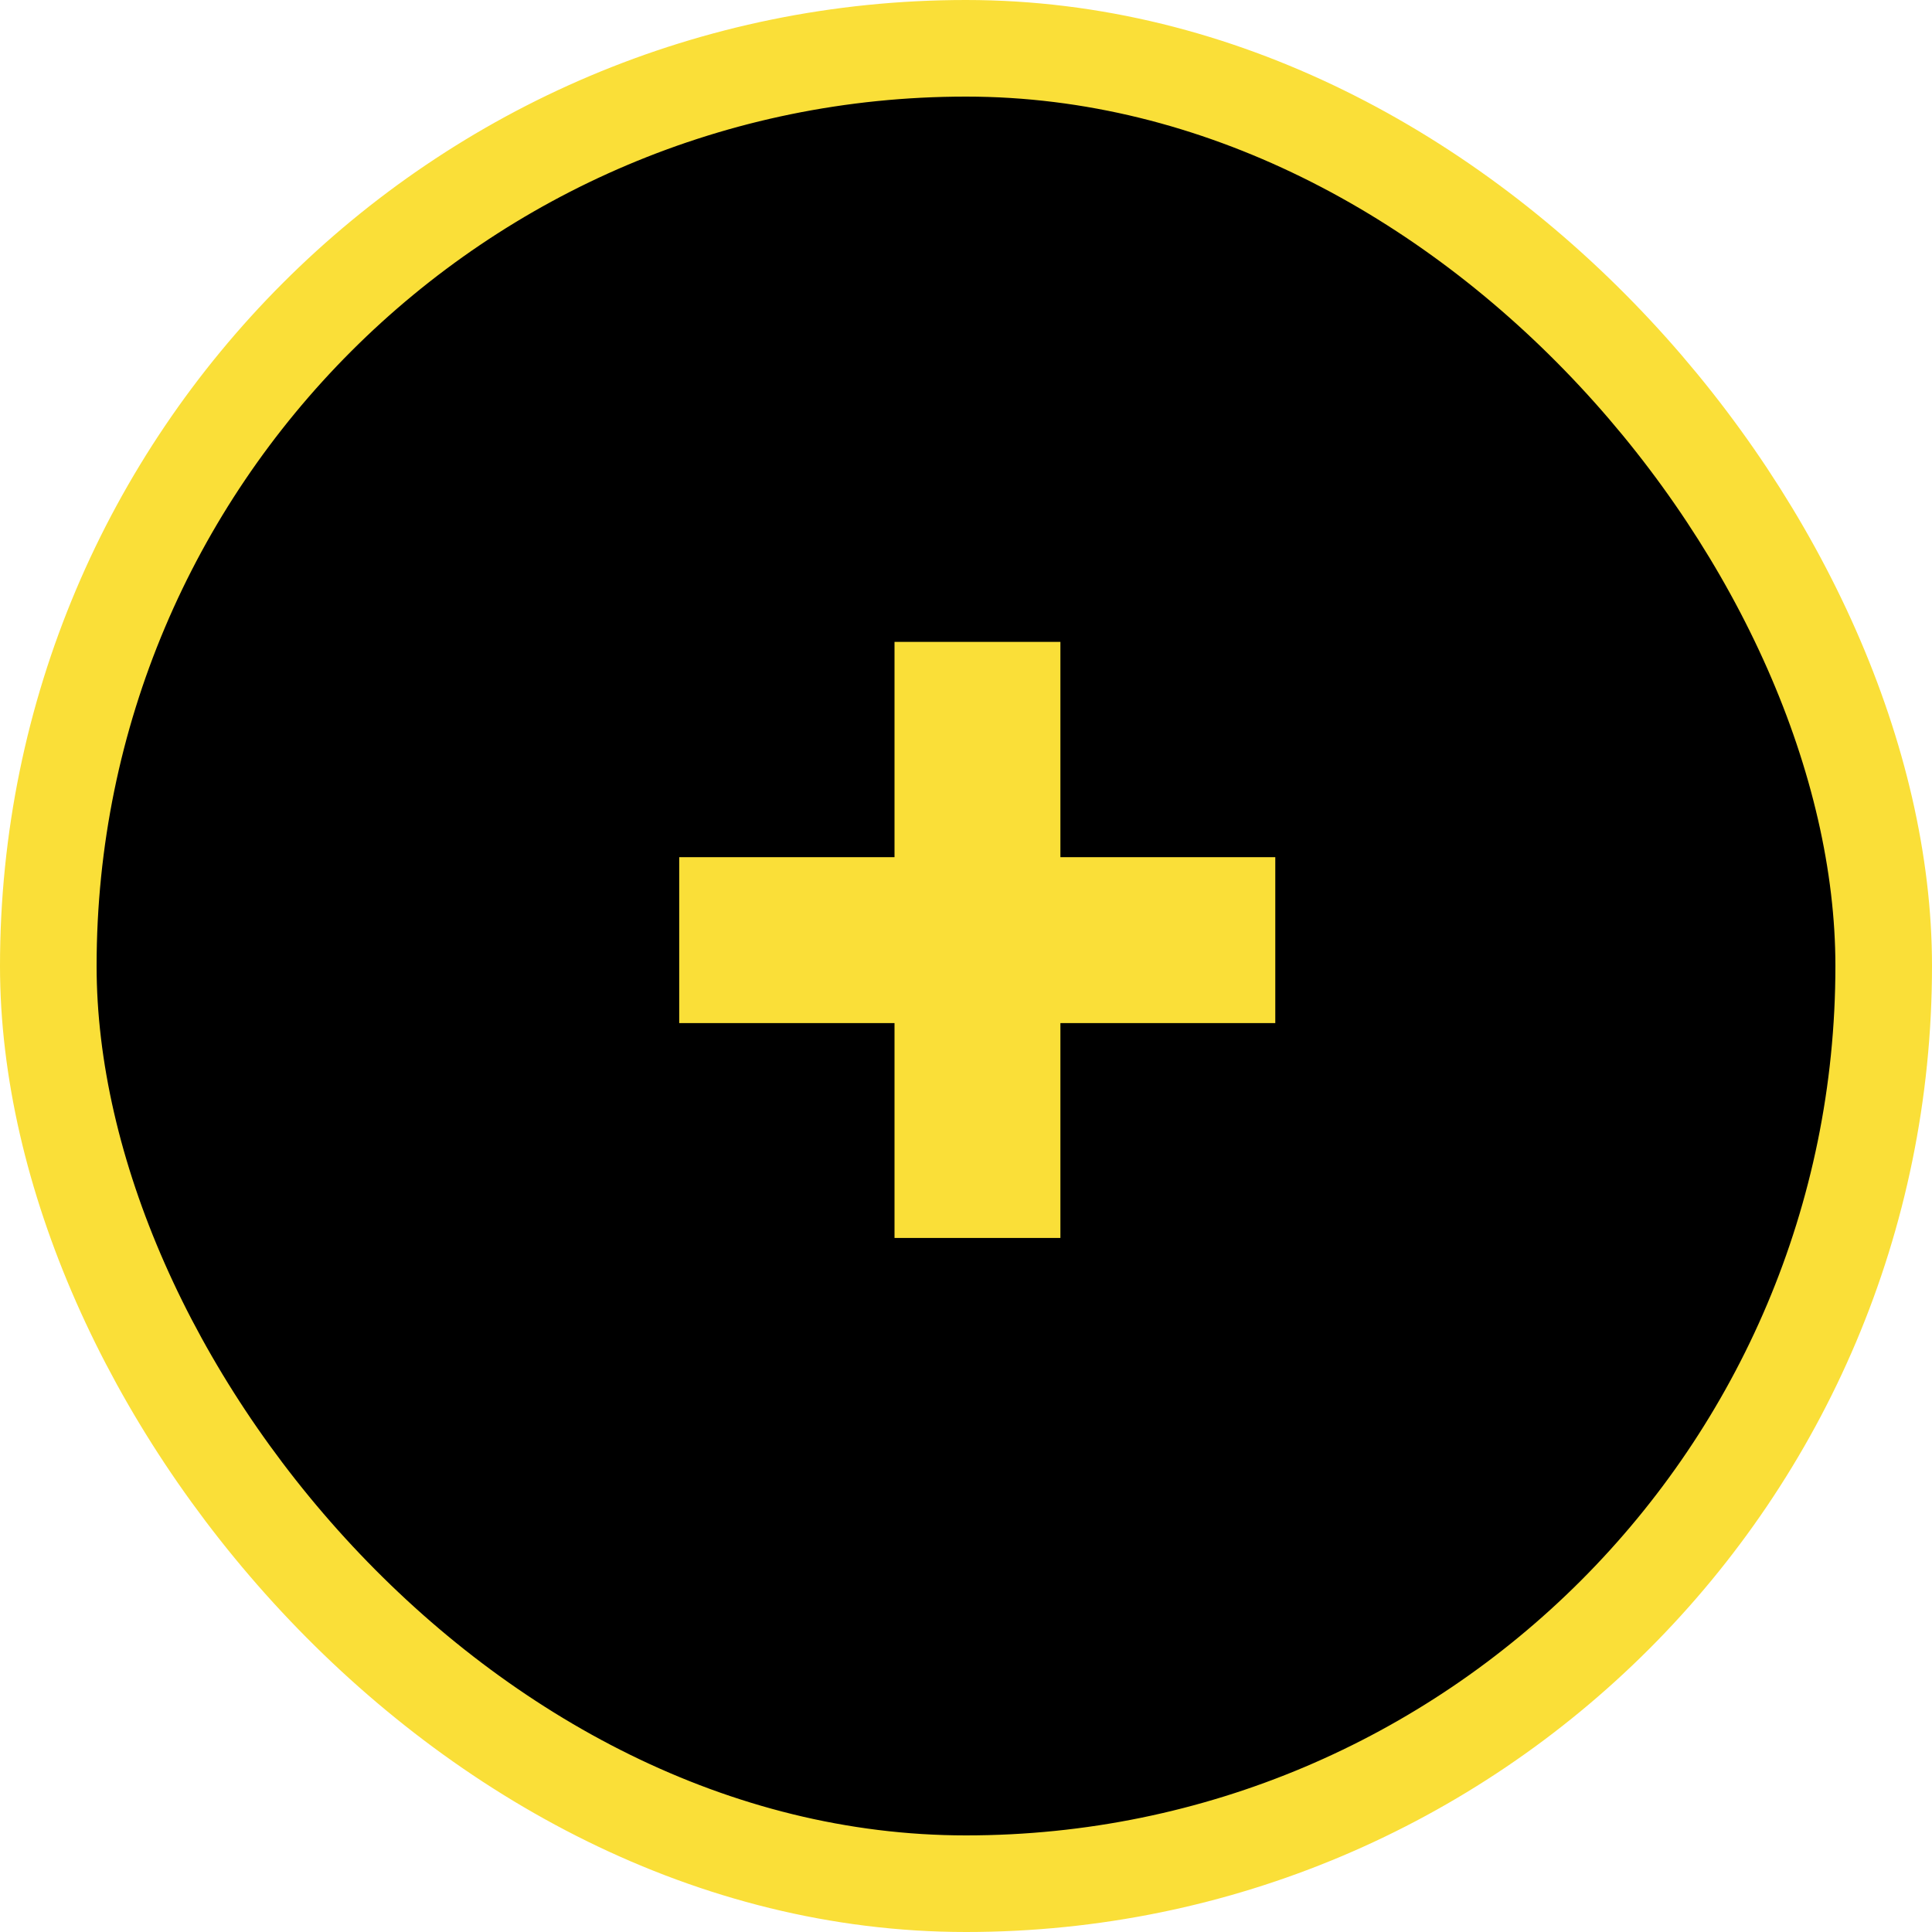 <svg width="80" height="80" viewBox="0 0 80 80" fill="none" xmlns="http://www.w3.org/2000/svg">
<rect x="2" y="2" width="76" height="76" rx="38" fill="black" stroke="#FADF38" stroke-width="4"/>
<path d="M37.04 51.261V26.579H43.909V51.261H37.04ZM28.125 42.364V35.494H52.807V42.364H28.125Z" fill="#FADF38"/>
</svg>
